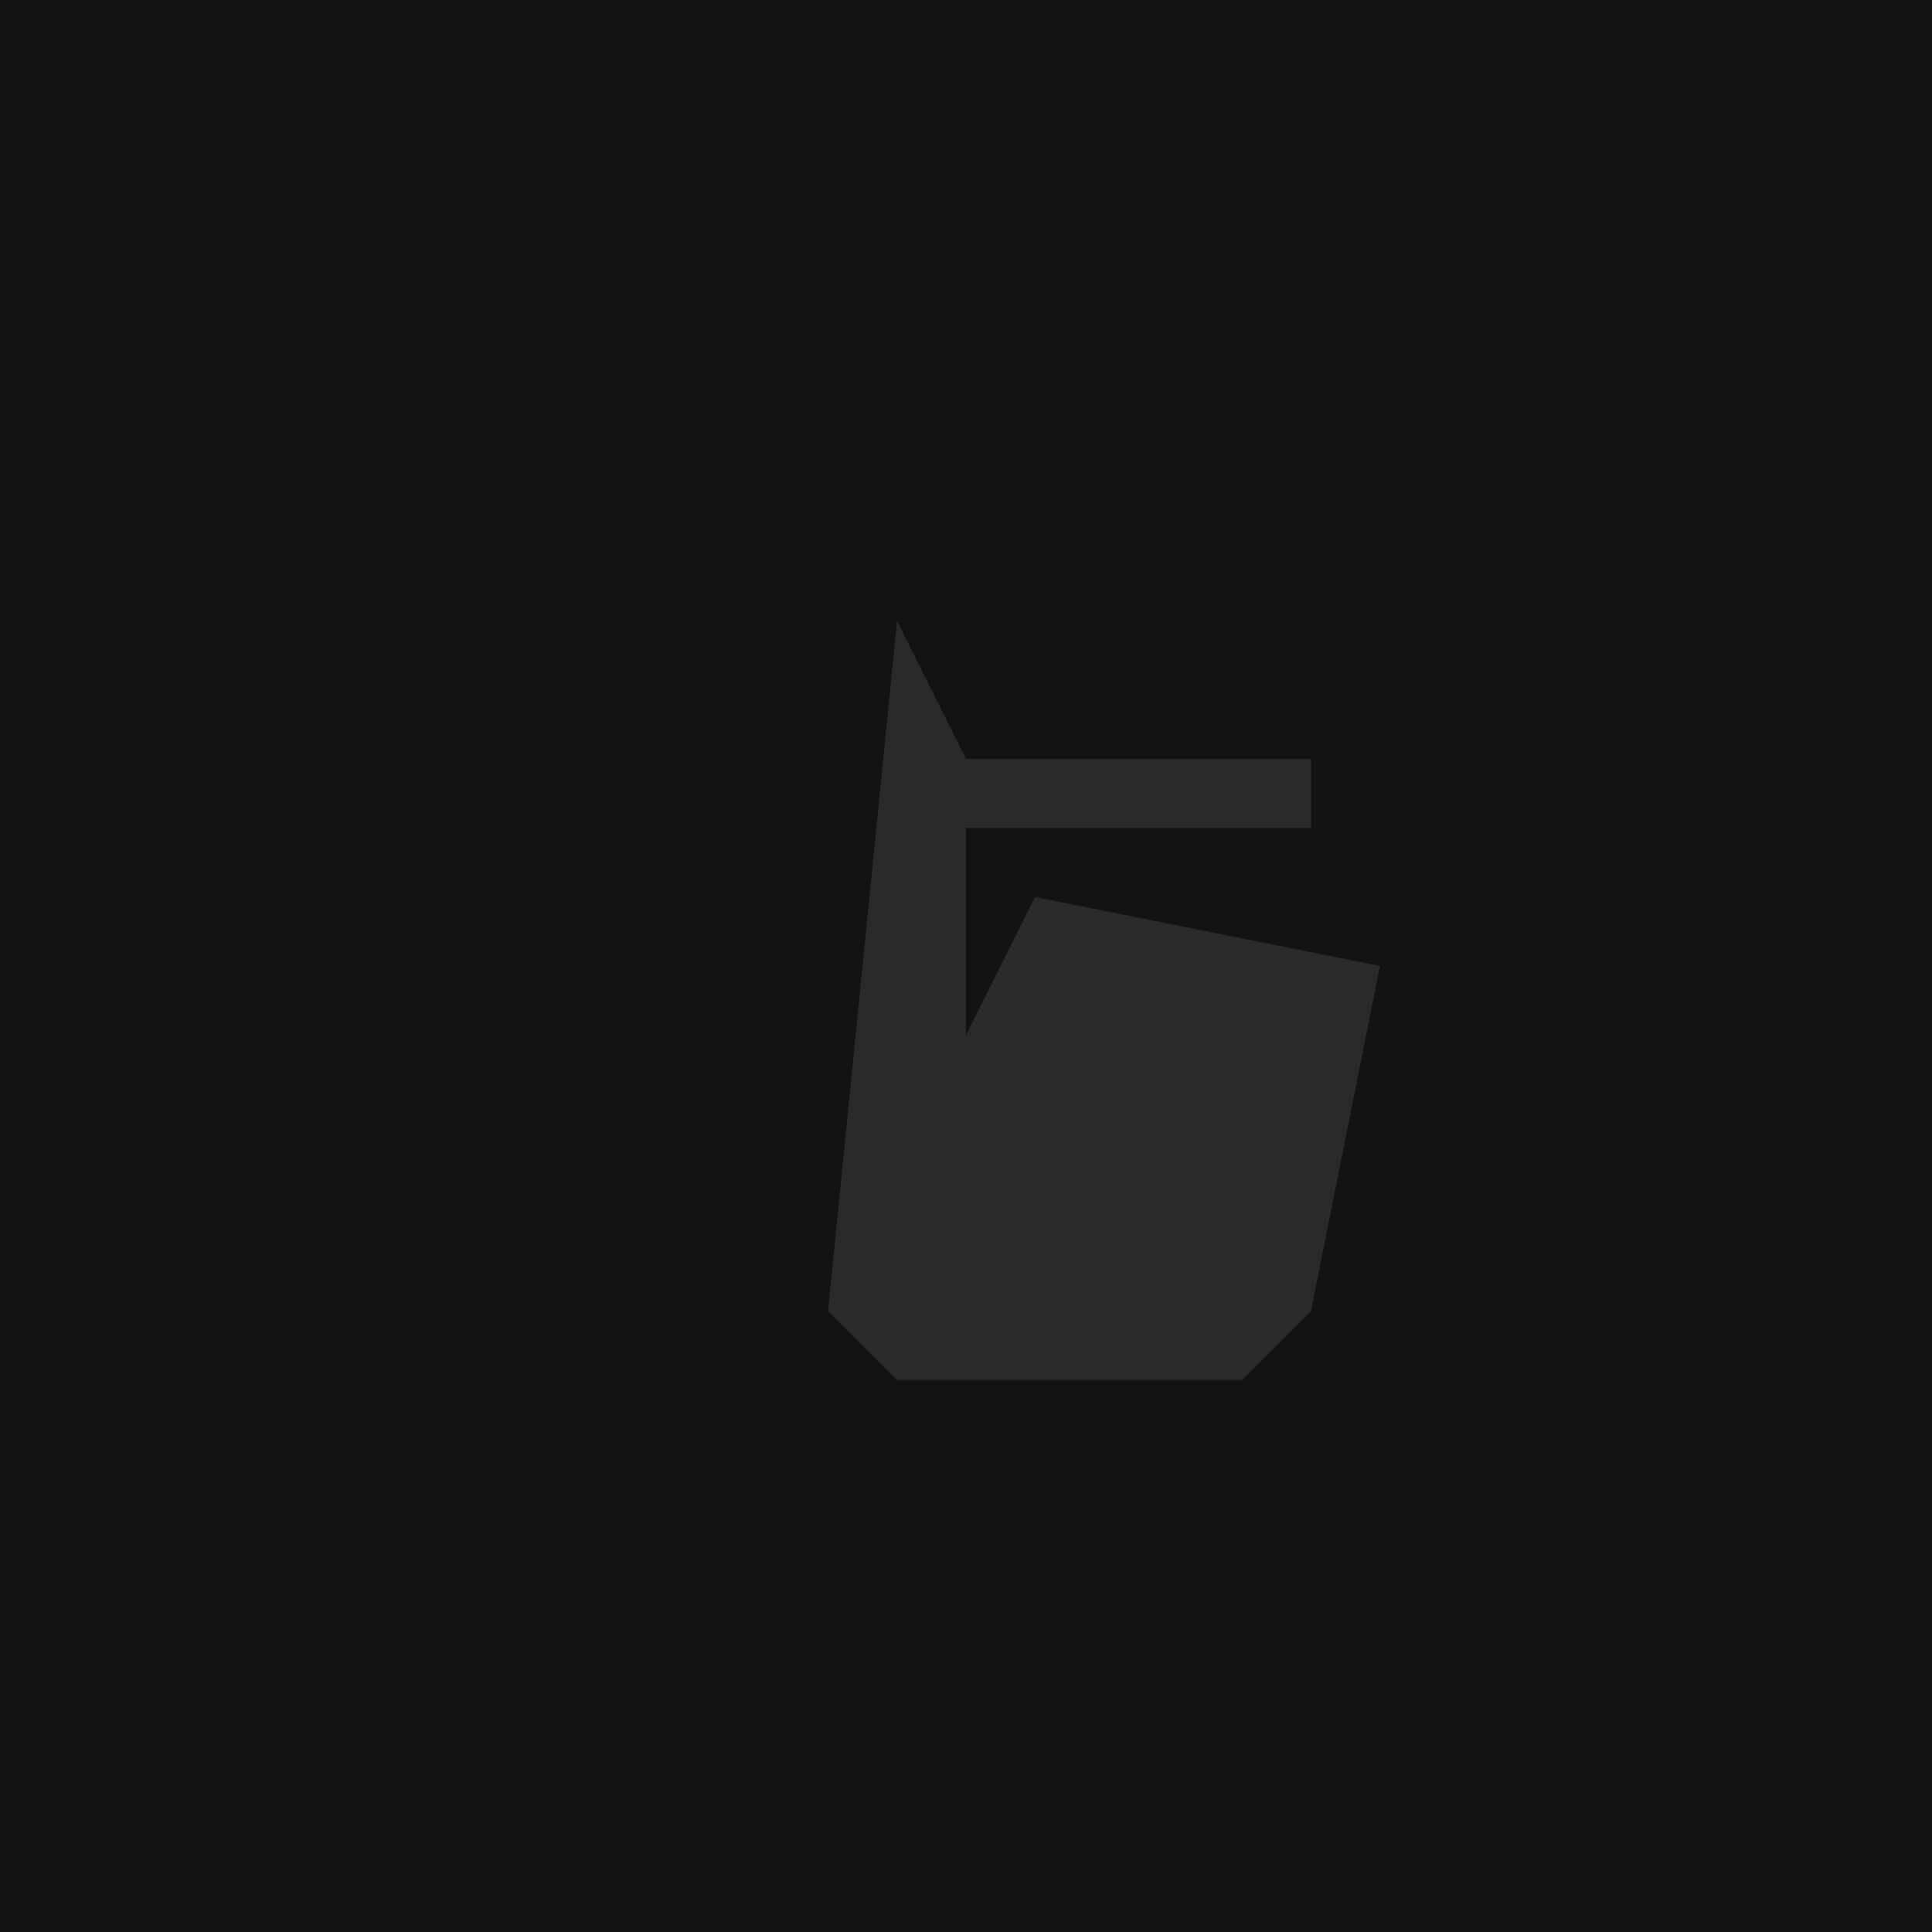 <?xml version="1.0" encoding="UTF-8"?>
<svg version="1.1" xmlns="http://www.w3.org/2000/svg" width="28" height="28">
<path d="M0,0 L28,0 L28,28 L0,28 Z " fill="#131313" transform="translate(0,0)"/>
<path d="M0,0 L1,2 L6,2 L6,3 L1,3 L1,6 L2,4 L7,5 L6,10 L5,11 L0,11 L-1,10 Z " fill="#2A2A2A" transform="translate(13,9)"/>
</svg>
